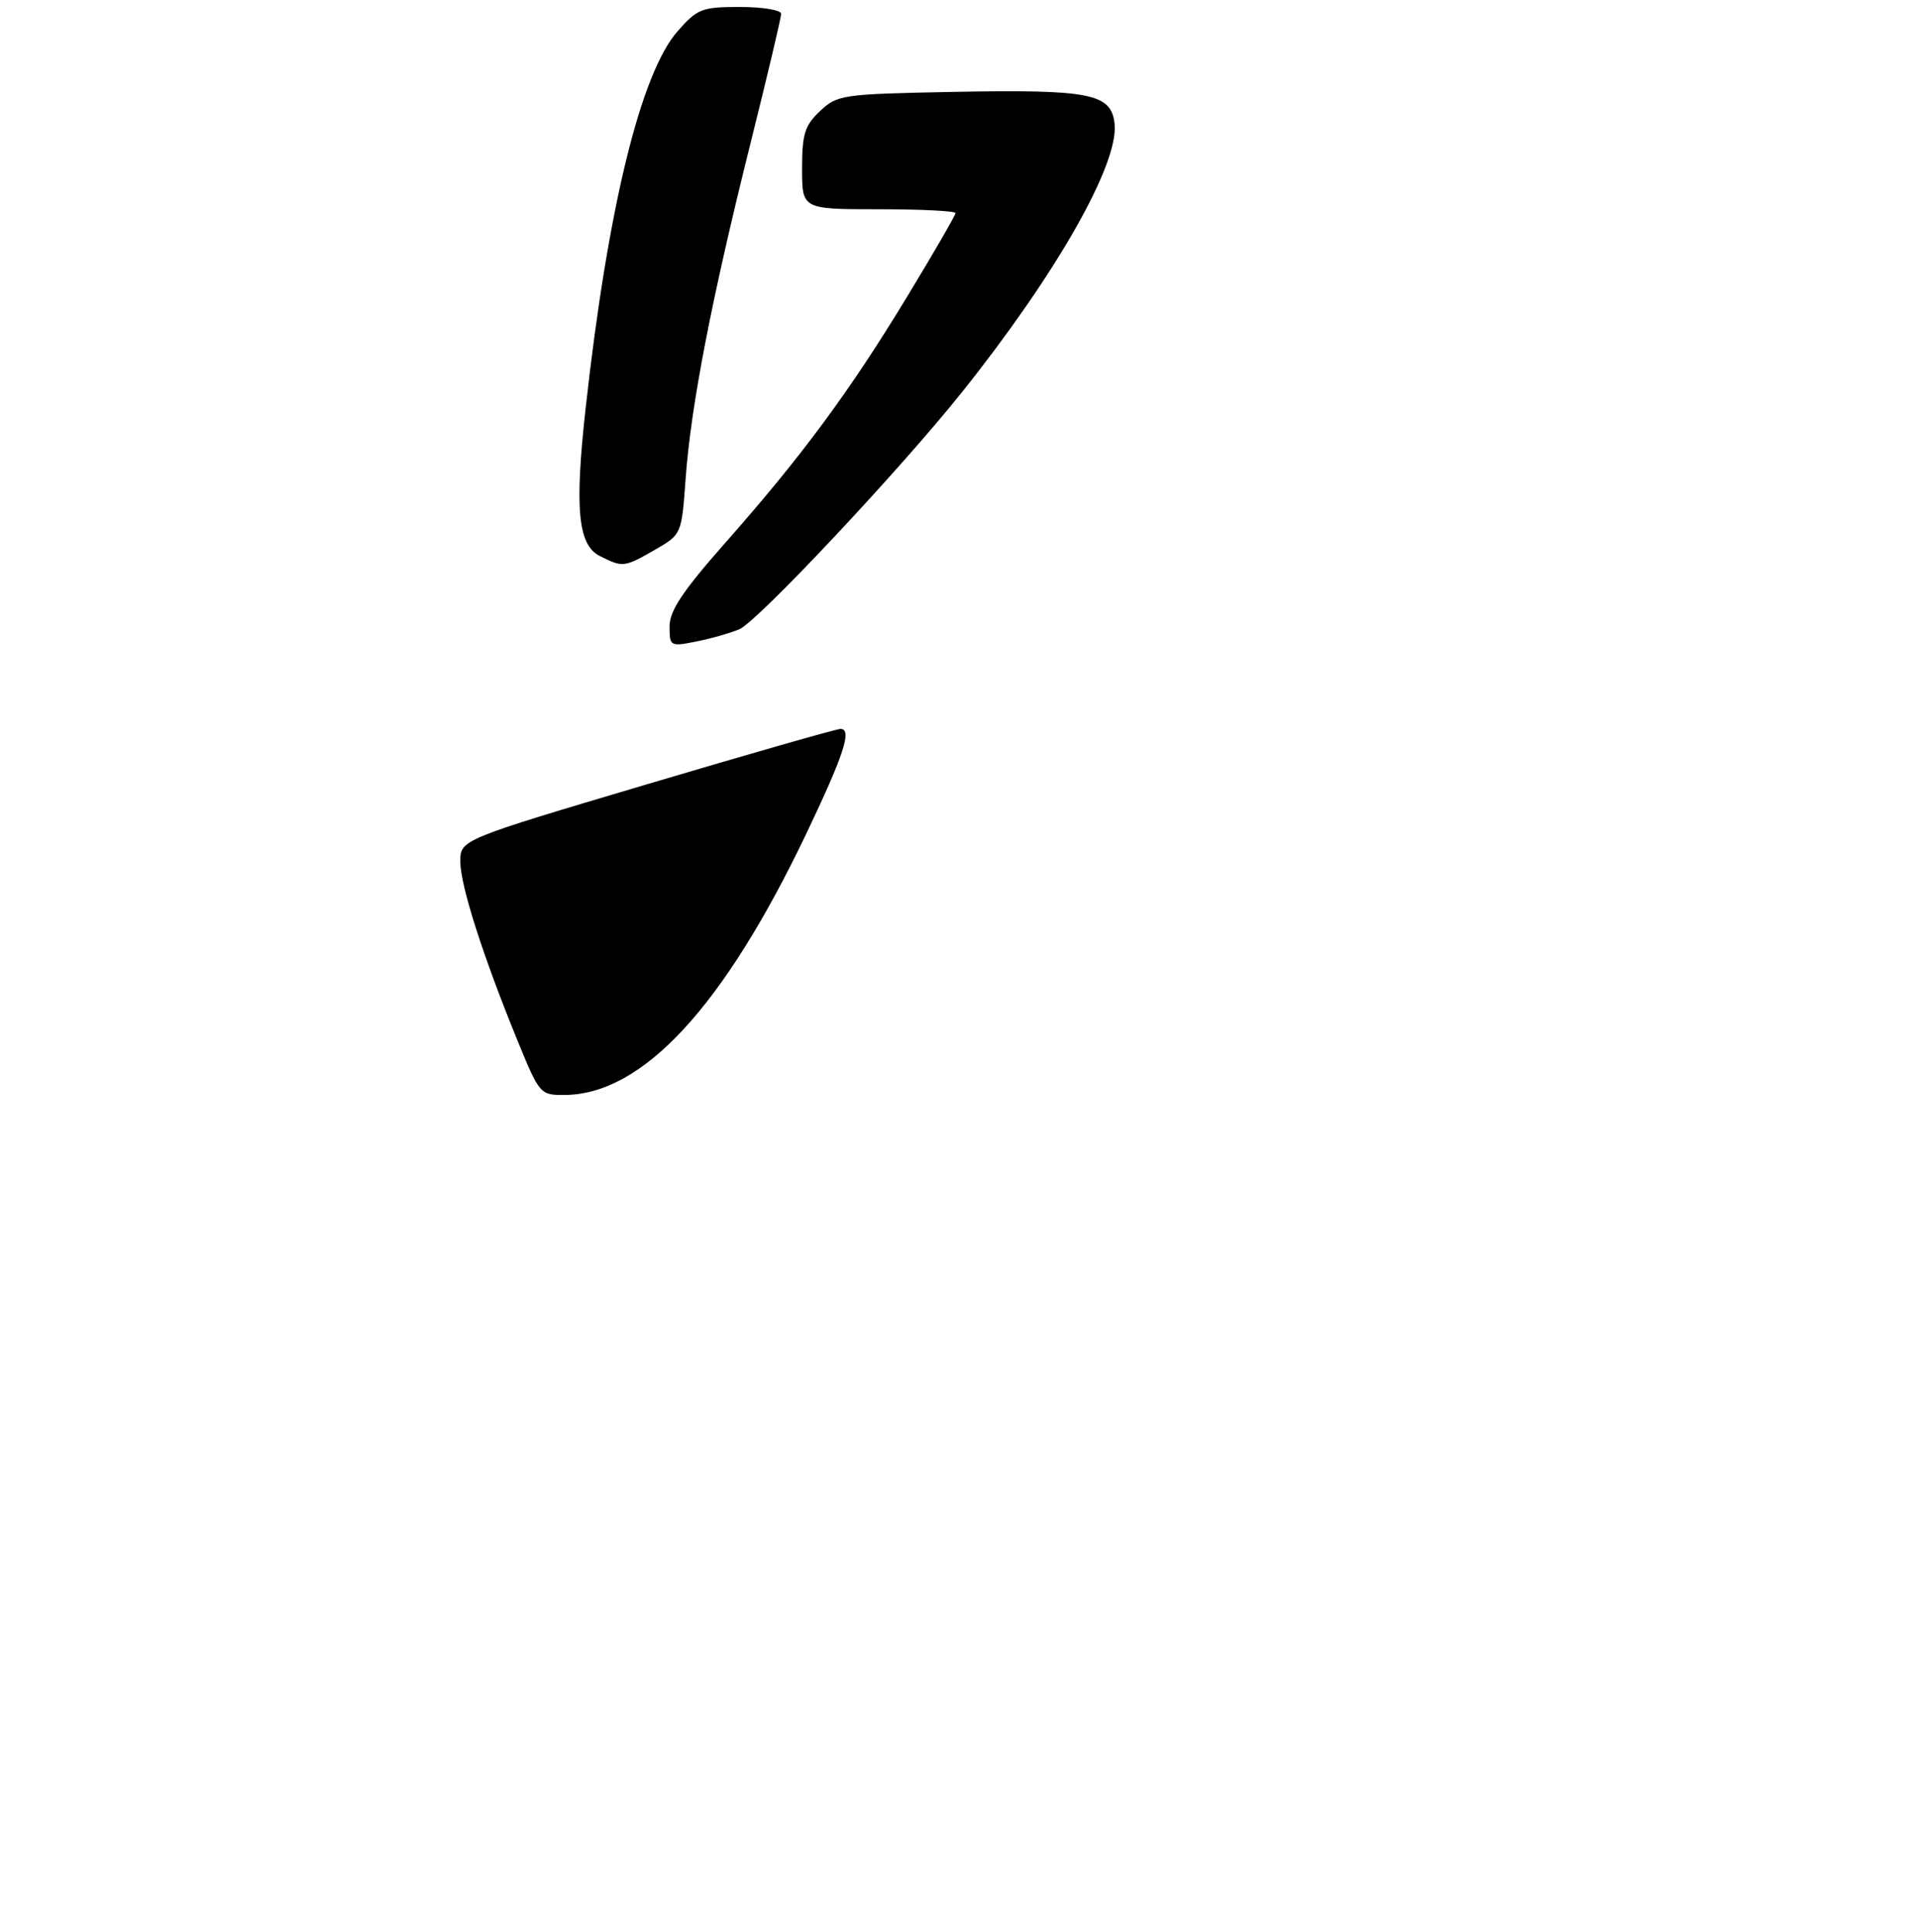 <?xml version="1.0" encoding="UTF-8" standalone="no"?>
<!DOCTYPE svg PUBLIC "-//W3C//DTD SVG 1.1//EN" "http://www.w3.org/Graphics/SVG/1.1/DTD/svg11.dtd" >
<svg xmlns="http://www.w3.org/2000/svg" xmlns:xlink="http://www.w3.org/1999/xlink" version="1.1" viewBox="0 0 275 277">
 <g >
 <path fill="currentColor"
d=" M 106.00 90.22 C 108.57 89.15 129.03 67.37 137.93 56.22 C 151.43 39.31 160.38 23.59 159.81 17.81 C 159.38 13.39 156.38 12.80 136.44 13.18 C 120.79 13.49 120.05 13.59 117.58 15.92 C 115.38 17.99 115.00 19.21 115.00 24.17 C 115.00 30.00 115.00 30.00 126.00 30.00 C 132.05 30.00 137.00 30.25 137.00 30.55 C 137.00 30.85 133.87 36.26 130.04 42.57 C 121.82 56.12 114.93 65.45 104.00 77.81 C 97.88 84.74 96.00 87.56 96.00 89.80 C 96.00 92.65 96.10 92.71 99.75 91.99 C 101.81 91.59 104.62 90.79 106.00 90.22 Z  M 93.92 78.81 C 97.73 76.61 97.73 76.61 98.31 68.56 C 99.06 58.20 102.00 43.00 107.56 20.73 C 110.00 10.96 112.00 2.52 112.00 1.98 C 112.00 1.44 109.35 1.00 106.10 1.00 C 100.62 1.00 99.99 1.25 97.15 4.48 C 91.86 10.51 87.14 29.85 83.97 58.50 C 82.37 72.95 82.86 78.13 86.00 79.71 C 89.30 81.38 89.49 81.35 93.92 78.81 Z  M 74.21 149.21 C 69.22 137.00 66.00 126.93 66.00 123.52 C 66.00 120.39 66.00 120.39 92.75 112.44 C 107.46 108.07 119.95 104.50 120.50 104.50 C 122.22 104.50 121.03 108.14 115.58 119.57 C 103.73 144.37 92.13 156.91 80.95 156.98 C 77.45 157.00 77.35 156.88 74.21 149.21 Z "/>
</g>
</svg>